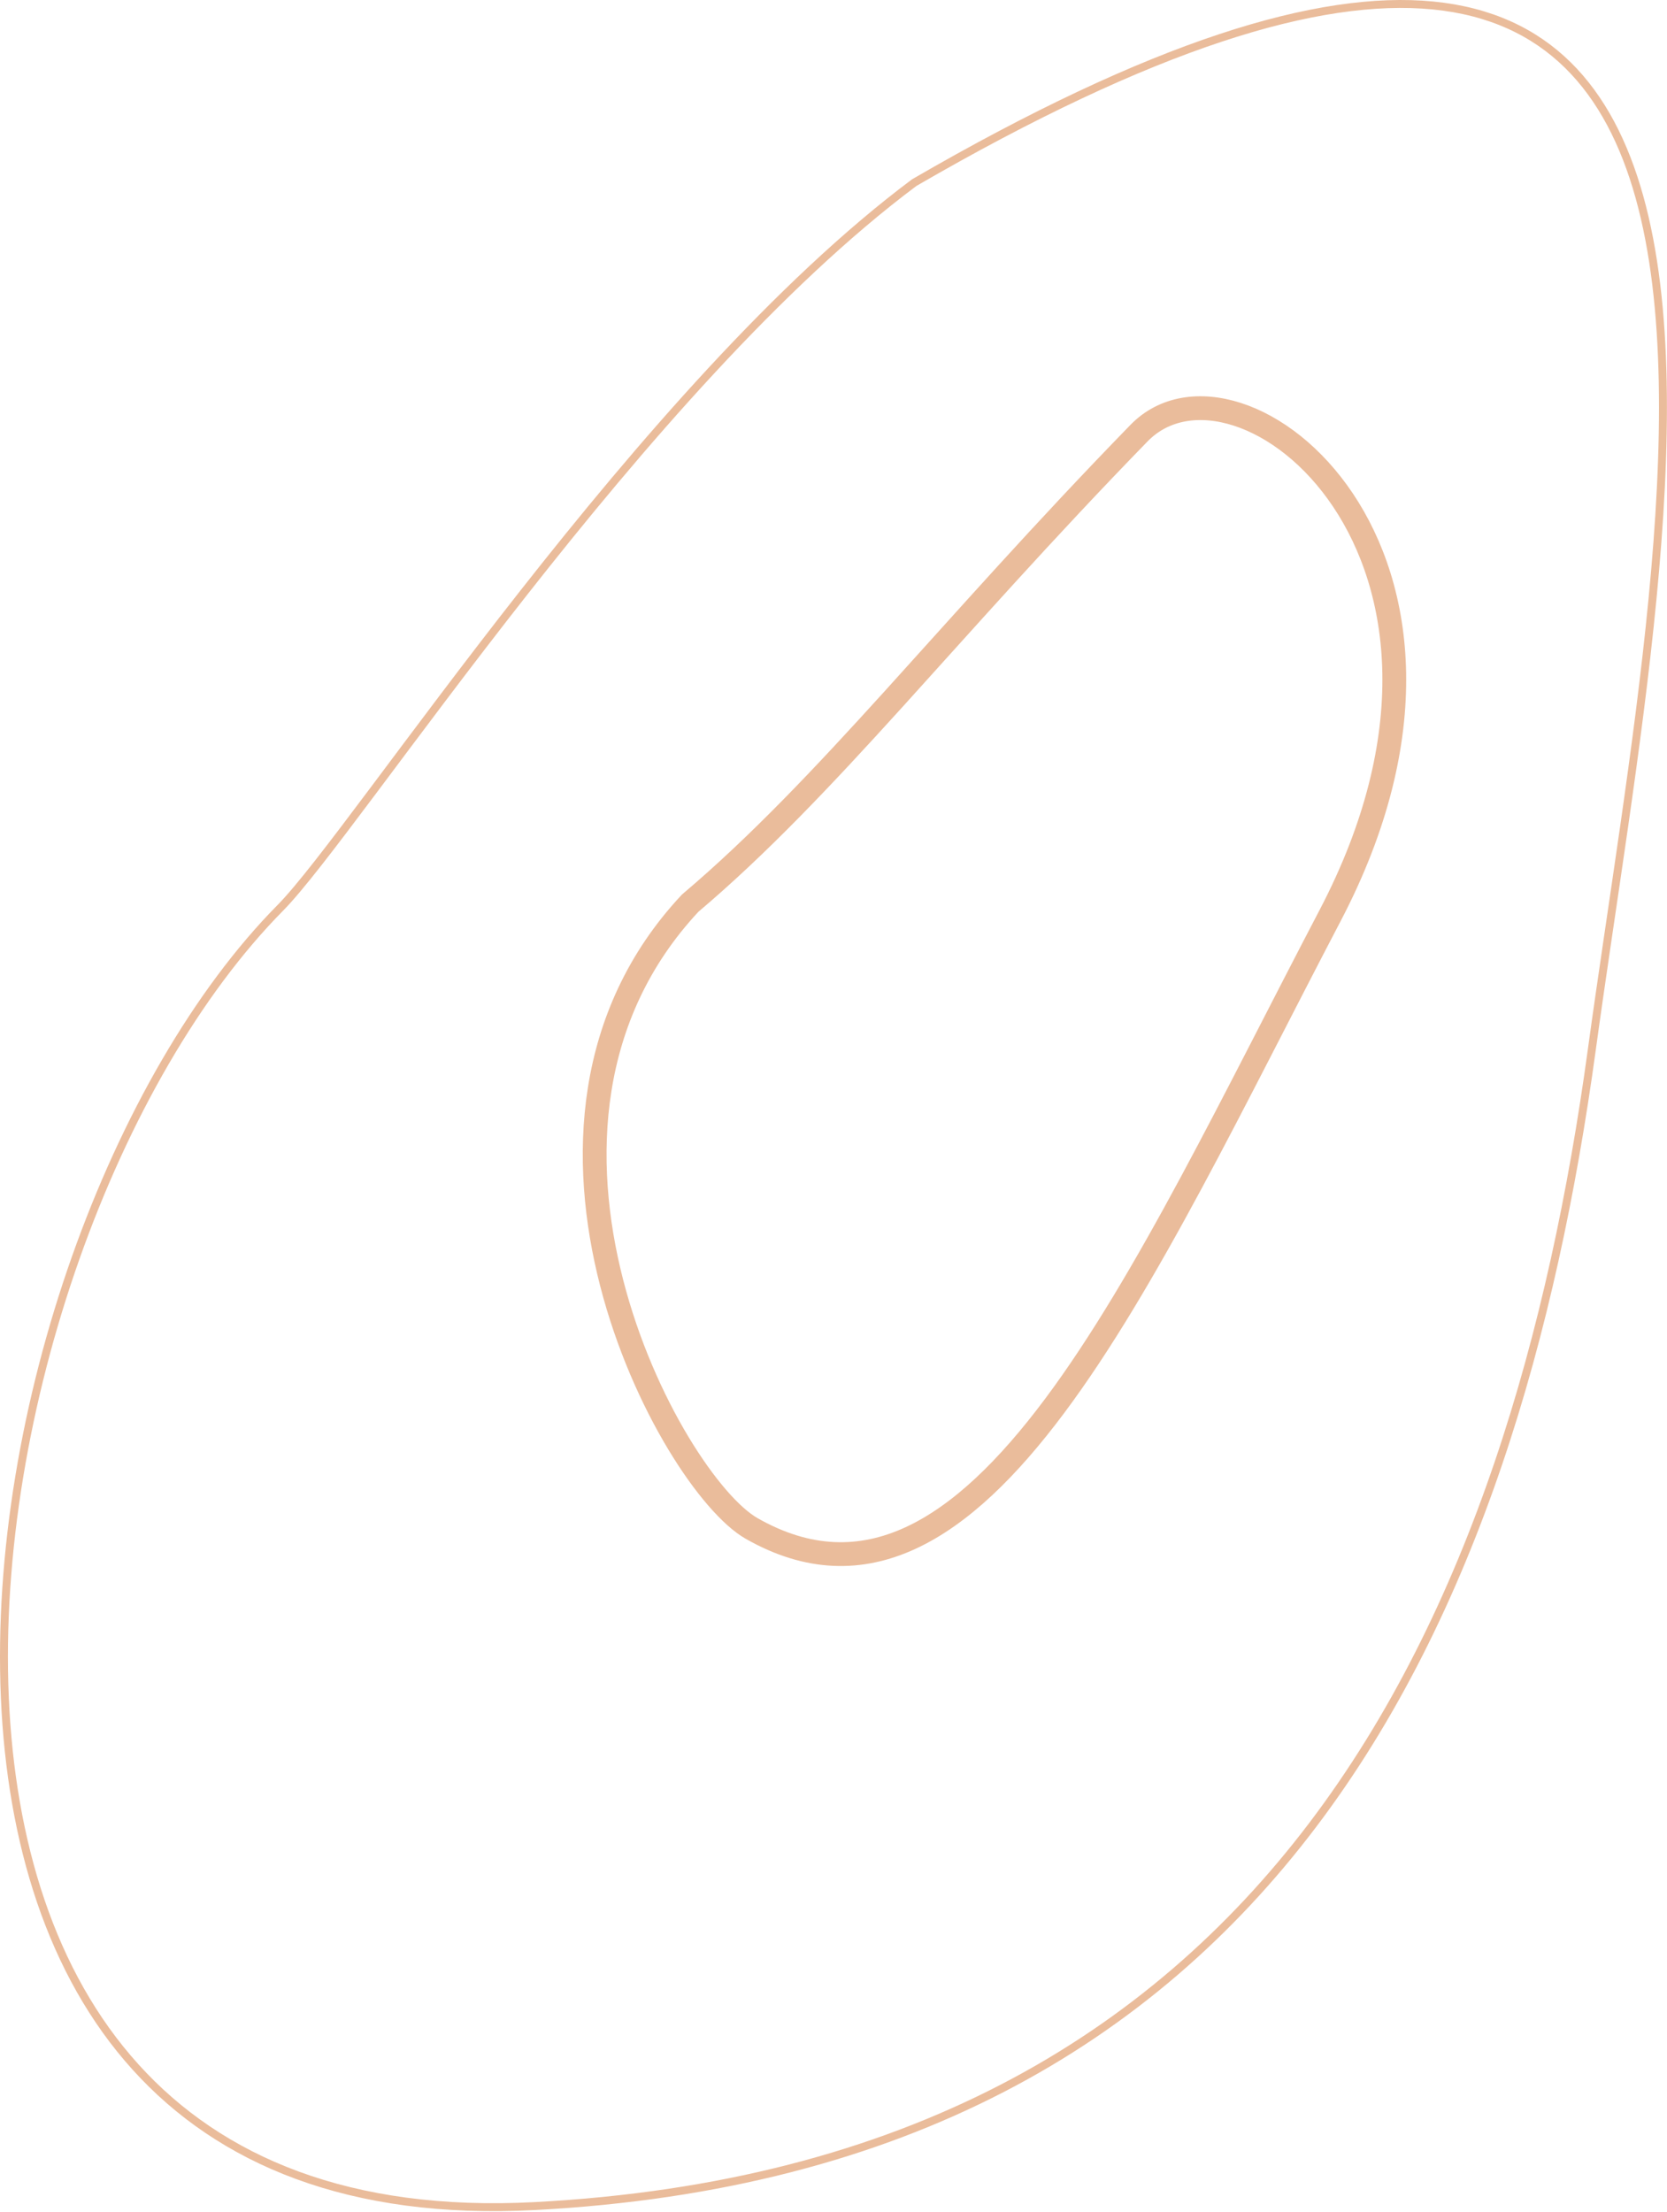 <svg width="1261" height="1673" viewBox="0 0 1261 1673" fill="none" xmlns="http://www.w3.org/2000/svg">
<path d="M212.103 686.614C269.6 628.431 486.101 291.614 691.602 138.114C1412.6 -279.886 1262.6 366.614 1204.1 794.114C1145.6 1221.61 965.602 1639.11 404.602 1668.61C-156.398 1698.11 -39.397 941.114 212.103 686.614Z" stroke="#EABC9B" stroke-width="6"/>
<path d="M861.602 327.614C715.102 478.114 626.102 595.114 522.102 683.114C363.102 853.114 507.103 1121.11 568.603 1156.11C739.548 1253.4 862.602 966.614 1006.1 692.614C1149.6 418.614 937.007 250.151 861.602 327.614Z" stroke="#EABC9B" stroke-width="18"/>
</svg>
